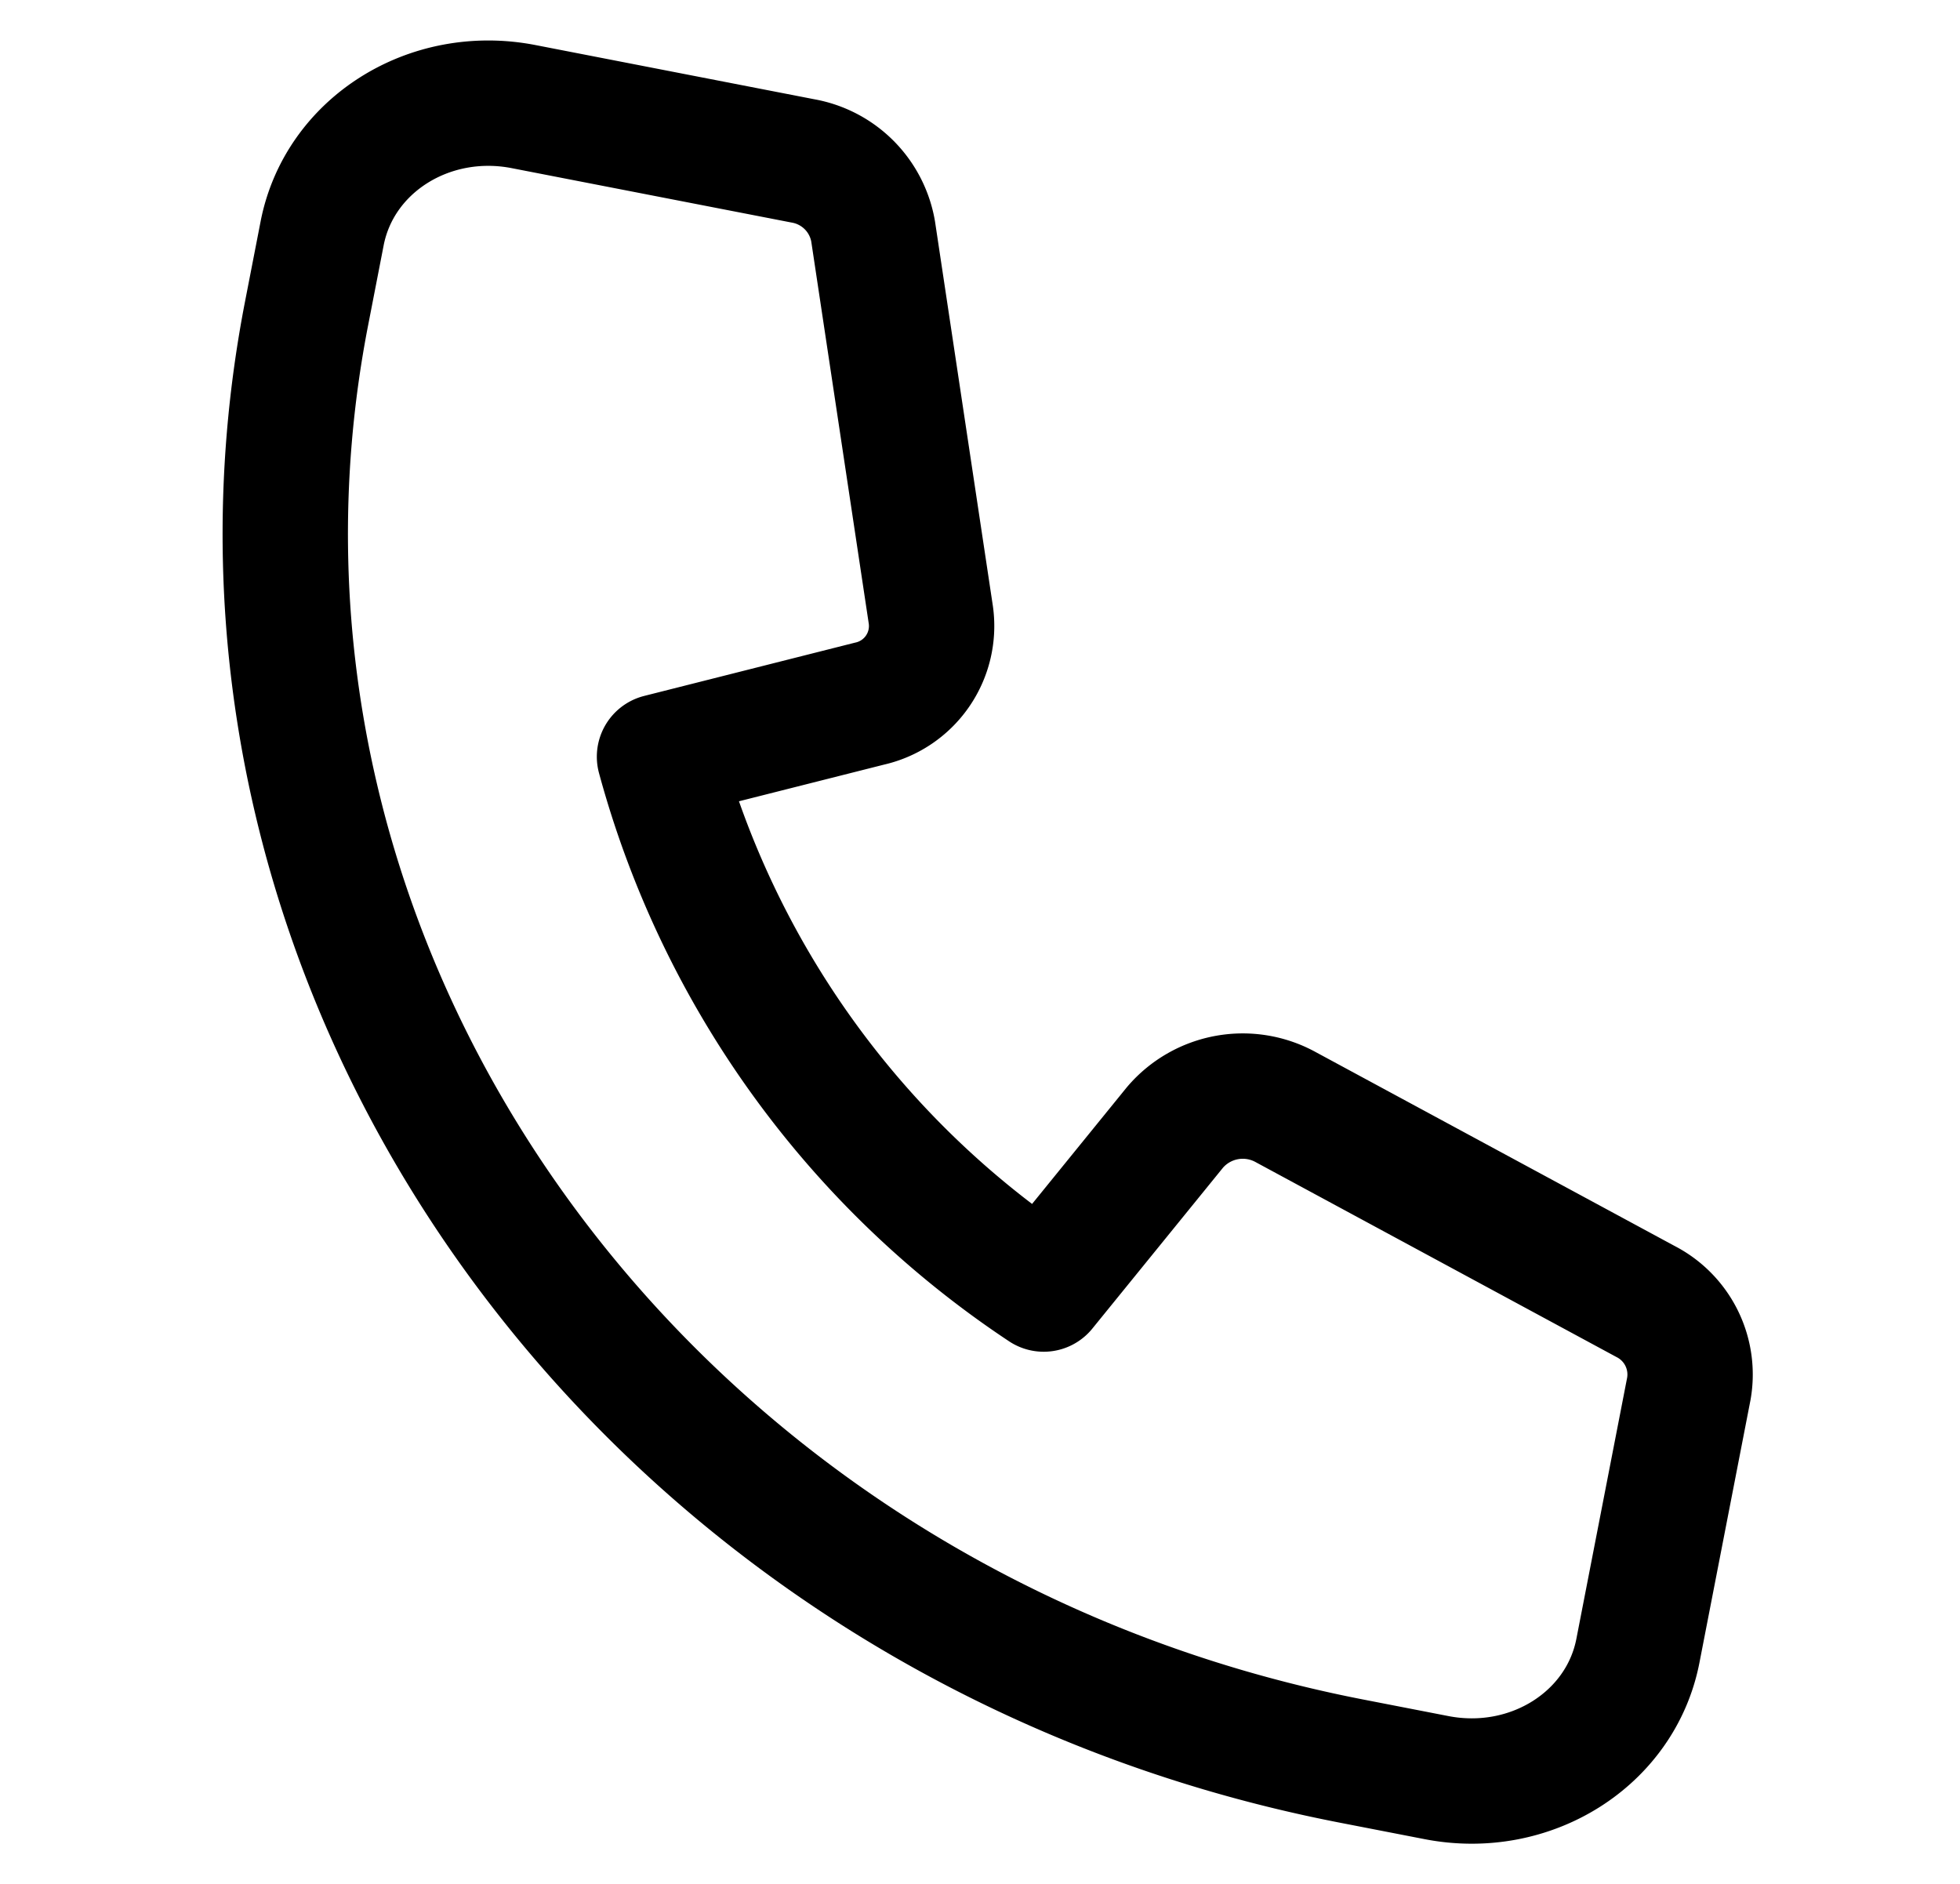 <svg xmlns="http://www.w3.org/2000/svg" width="109.447" height="105.207" viewBox="0 0 109.447 105.207">
  <path id="Tracé_56" data-name="Tracé 56" d="M3,12.1C3,7.072,7.339,3,12.691,3H28.585a4.83,4.83,0,0,1,4.594,3.111l7.259,20.433a4.444,4.444,0,0,1-2.433,5.5L27.069,37.186A51.979,51.979,0,0,0,53.8,62.272l5.476-10.264a4.973,4.973,0,0,1,5.863-2.283l21.772,6.813a4.583,4.583,0,0,1,3.314,4.316V75.766c0,5.023-4.339,9.1-9.691,9.1H75.685C35.544,84.861,3,54.318,3,16.644Z" transform="translate(17.351 0.586) rotate(11)" fill="none" stroke="#000" stroke-linecap="round" stroke-linejoin="round" stroke-width="7"/>
</svg>
